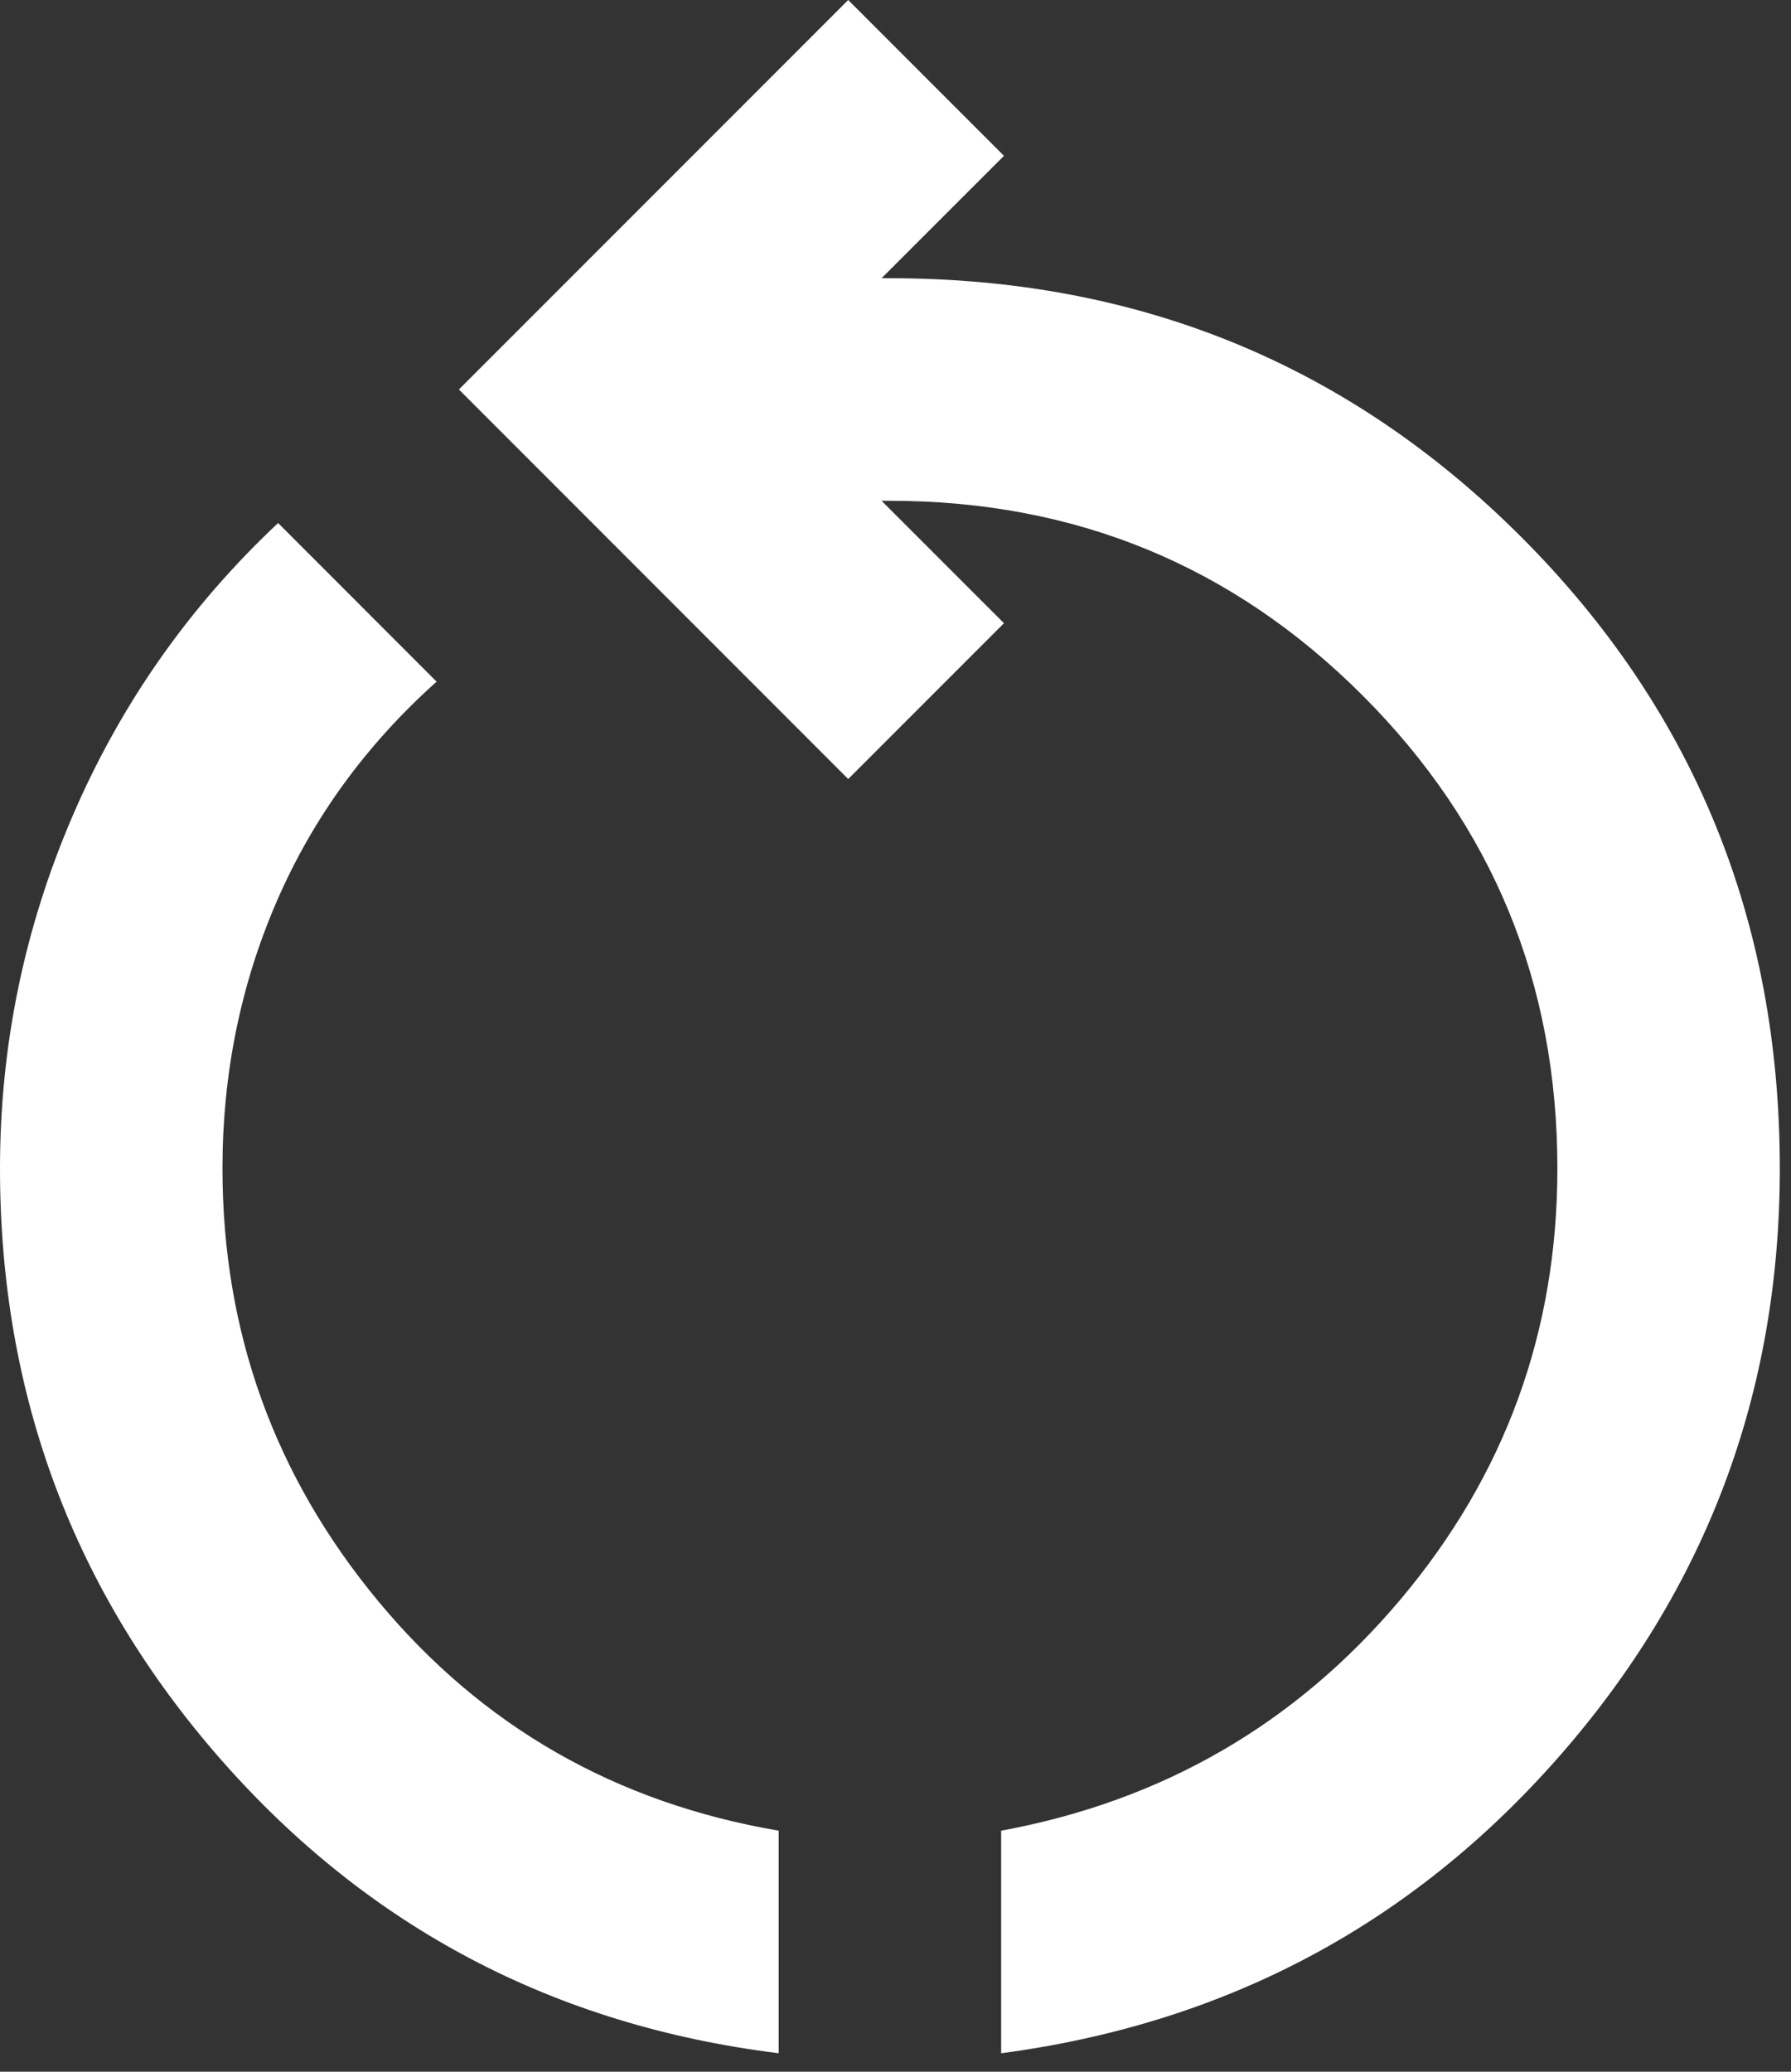 <svg width="32" height="37" viewBox="0 0 32 37" fill="none" xmlns="http://www.w3.org/2000/svg">
<rect x="0" y="0" width="32" height="37" fill="#333333" stroke="none"/>
<path d="M13.913 36.67C9.905 36.173 6.584 34.426 3.95 31.428C1.317 28.43 0 24.91 0 20.869C0 18.683 0.431 16.588 1.292 14.584C2.153 12.579 3.379 10.832 4.969 9.341L7.801 12.174C6.542 13.3 5.59 14.608 4.944 16.099C4.298 17.59 3.975 19.18 3.975 20.869C3.975 23.784 4.903 26.36 6.758 28.596C8.613 30.832 10.998 32.198 13.913 32.695V36.67ZM17.888 36.67V32.695C20.77 32.165 23.146 30.79 25.018 28.571C26.89 26.351 27.826 23.784 27.826 20.869C27.826 17.556 26.666 14.741 24.347 12.422C22.029 10.103 19.213 8.944 15.9 8.944H15.751L17.938 11.13L15.155 13.913L8.199 6.956L15.155 0L17.938 2.783L15.751 4.969H15.9C20.339 4.969 24.099 6.509 27.18 9.59C30.26 12.671 31.8 16.43 31.8 20.869C31.8 24.877 30.484 28.38 27.85 31.378C25.217 34.376 21.896 36.14 17.888 36.67Z" fill="white"/>
</svg>
